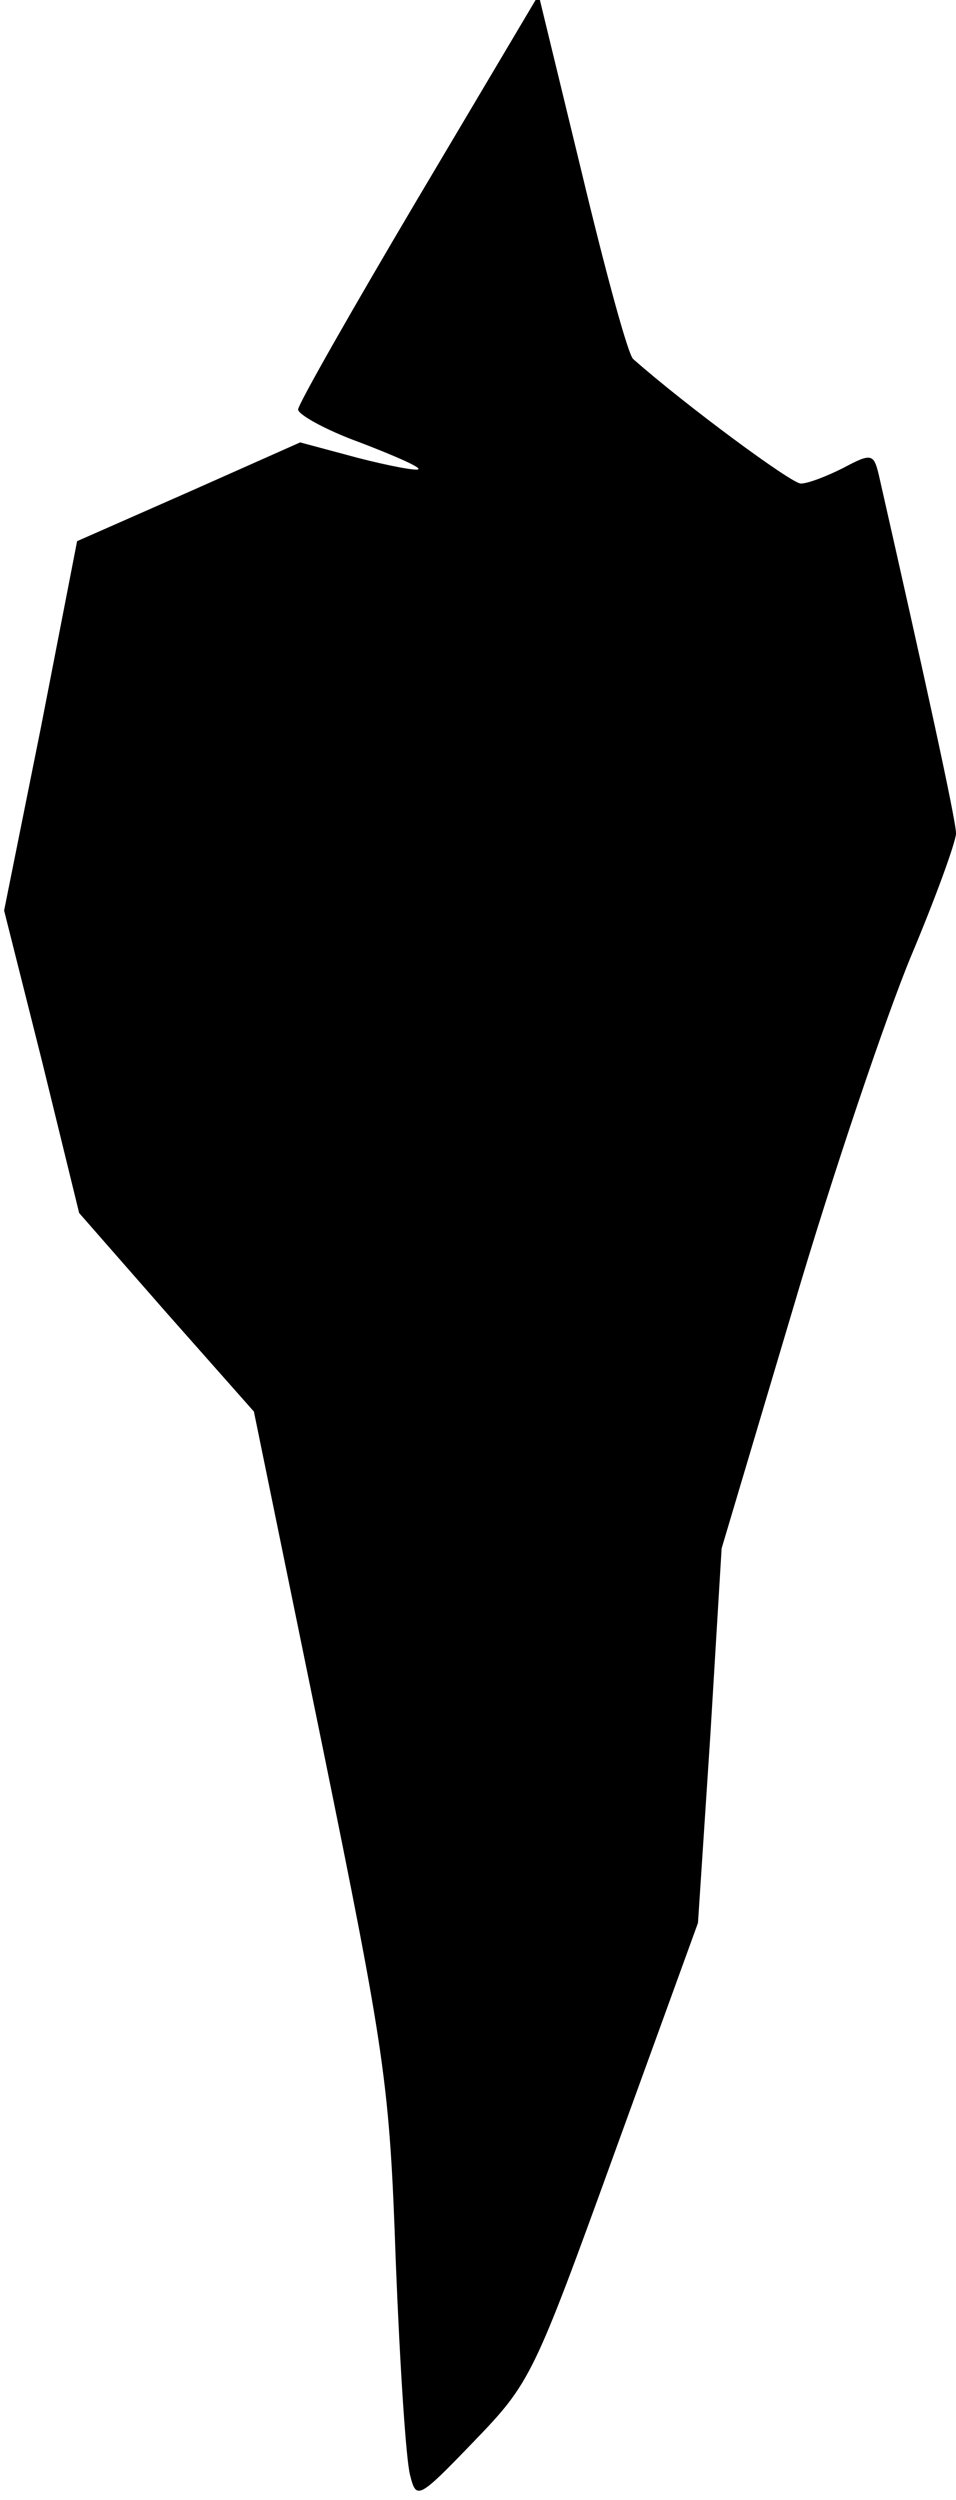 <?xml version="1.0" standalone="no"?>
<!DOCTYPE svg PUBLIC "-//W3C//DTD SVG 20010904//EN"
 "http://www.w3.org/TR/2001/REC-SVG-20010904/DTD/svg10.dtd">
<svg version="1.0" xmlns="http://www.w3.org/2000/svg"
 width="93pt" height="243pt" viewBox="0 0 93 243"
 preserveAspectRatio="xMidYMid meet">
<g transform="translate(0,243) scale(0.1,-0.1)"
fill="#000000" stroke="none">
<path fill="#000000" stroke="none" d="M407 2238 c-64 -108 -117 -201 -117
-206 0 -5 27 -20 60 -32 34 -13 59 -24 57 -26 -1 -2 -28 3 -59 11 l-56 15
-108 -48 -109 -48 -35 -180 -36 -179 37 -147 36 -147 85 -97 85 -96 66 -322
c62 -304 66 -331 72 -504 4 -101 10 -194 14 -208 6 -24 8 -23 62 33 55 57 58
63 137 281 l81 223 12 182 11 182 70 235 c38 129 90 282 114 340 24 57 44 112
44 120 0 13 -31 154 -75 348 -5 21 -7 22 -35 7 -16 -8 -34 -15 -41 -15 -9 0
-112 76 -163 121 -5 4 -27 85 -50 181 l-42 173 -117 -197z"/>
</g>
</svg>
